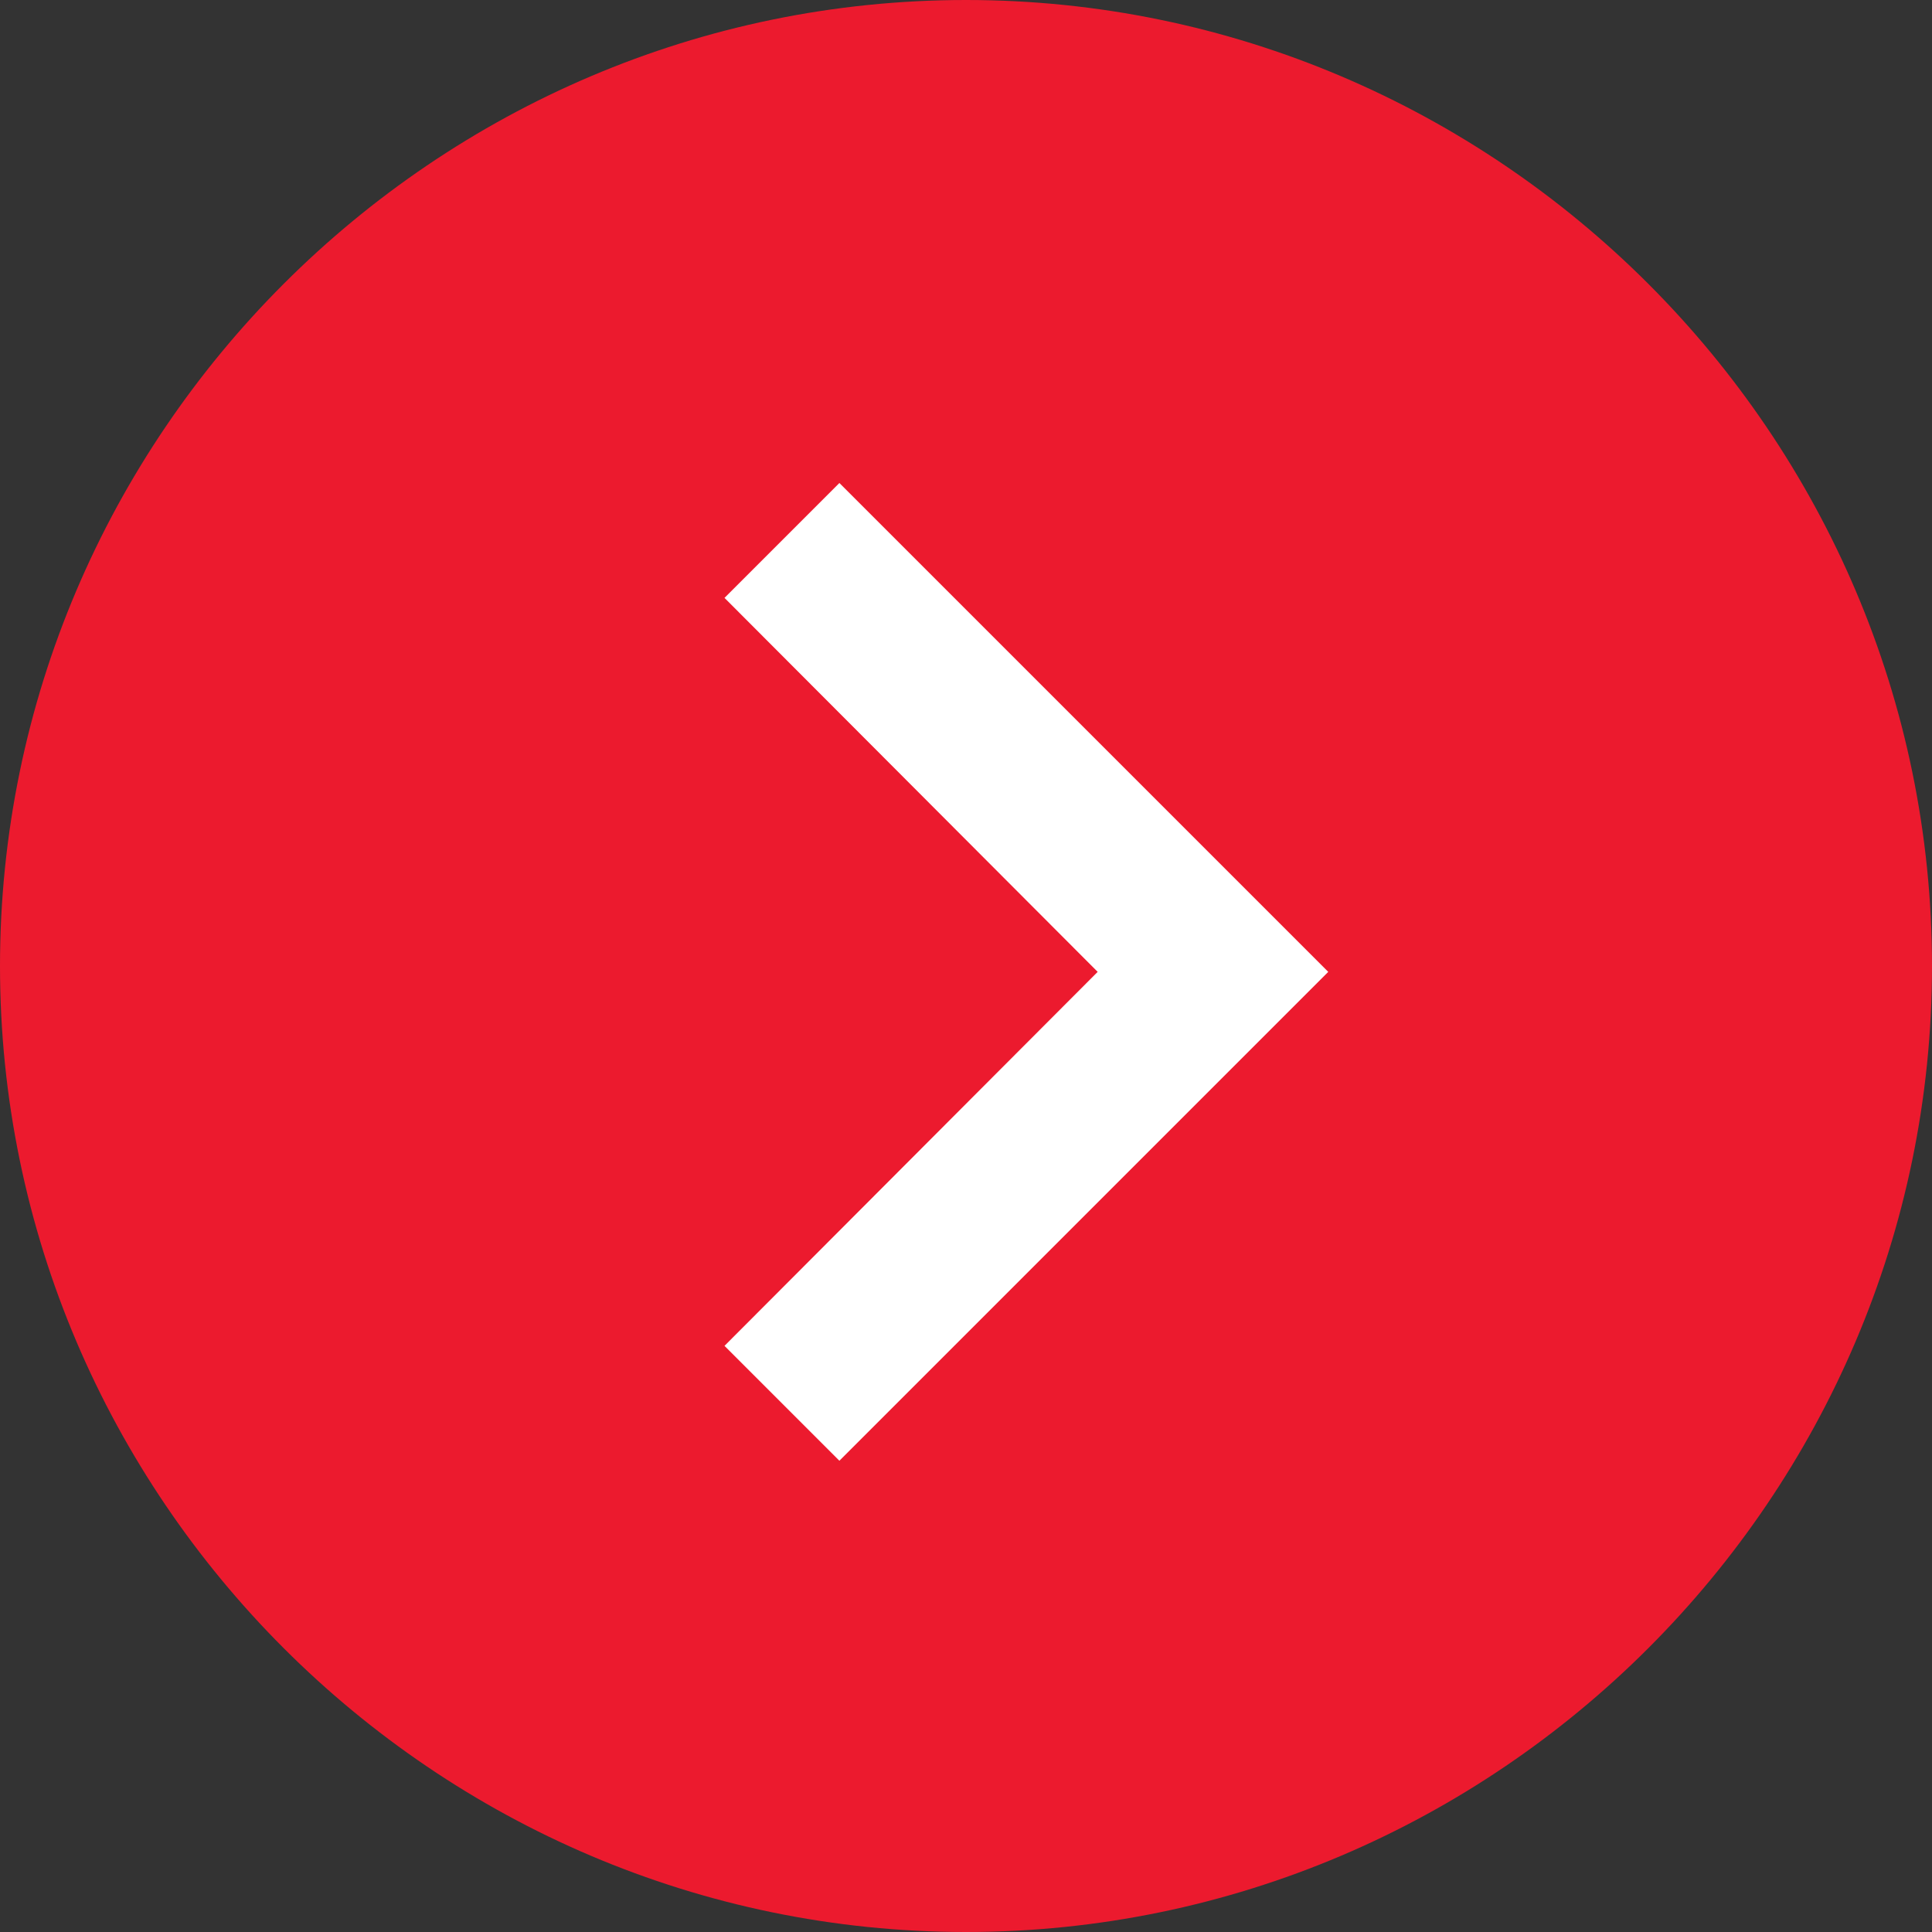 <svg width="256px" height="256px" viewBox="0 0 256 256" version="1.1" xmlns="http://www.w3.org/2000/svg" xmlns:xlink="http://www.w3.org/1999/xlink"><rect x="0" y="0" width="256" height="256" fill="#333333" stroke="none"/><title>bullet</title><desc>Created with Sketch.</desc><defs></defs><g id="Page-4" stroke="none" stroke-width="1" fill="none" fill-rule="evenodd"><g id="Group"><g id="bullet"><path d="M128,0 C57.6,0 0,57.6 0,128 C0,198.4 57.6,256 128,256 C198.4,256 256,198.4 256,128 C256,57.6 198.4,0 128,0 L128,0 Z" id="Shape" fill="#EC1A2E"></path><polygon id="Shape" fill="#FFFFFF" fill-rule="nonzero" points="96 178.332 145.447 128.777 96 79.223 111.223 64 176 128.777 111.223 193.555"></polygon></g></g></g></svg>